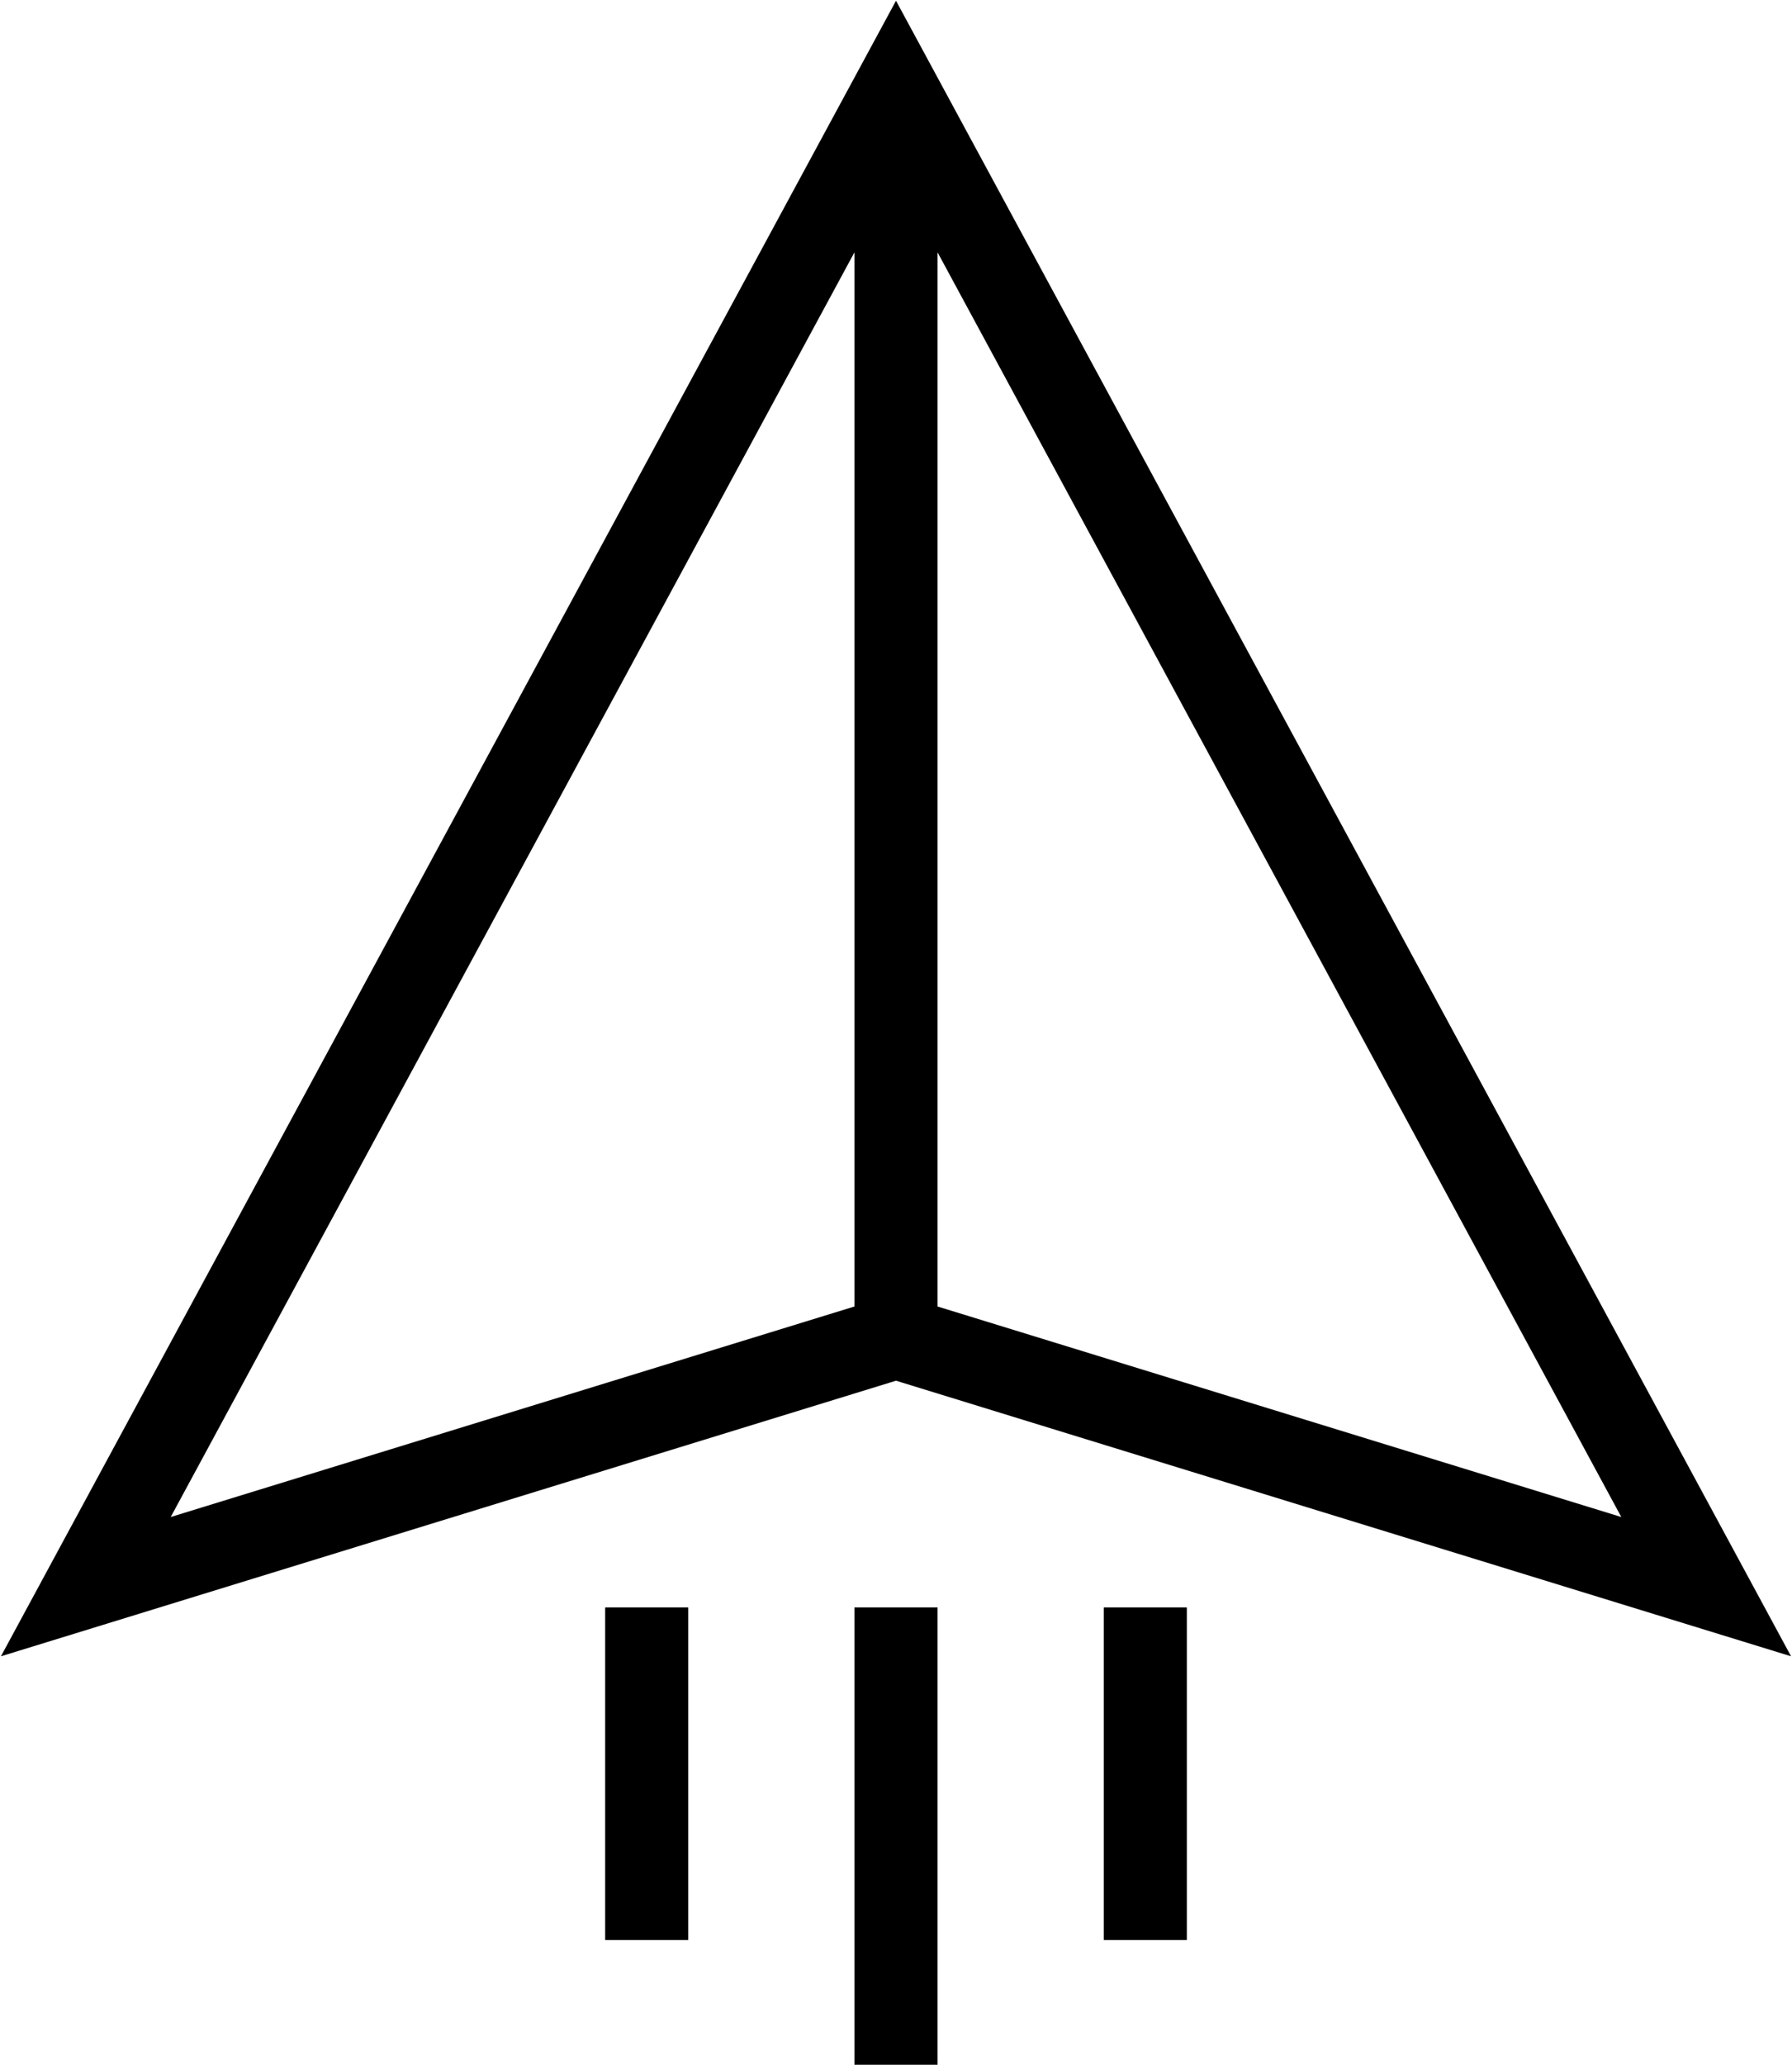 <svg version="1.2" baseProfile="tiny-ps" xmlns="http://www.w3.org/2000/svg" viewBox="0 0 1294 1490" width="1294" height="1490">
	<title>Capa 1</title>
	<style>
		tspan { white-space:pre }
		.shp0 { fill: #000000 } 
	</style>
	<g id="Capa 1">
		<g id="&lt;Group&gt;">
			<path id="&lt;Compound Path&gt;" fill-rule="evenodd" class="shp0" d="M647 996.36L0.67 1195.24L647 0.52L1293.32 1195.24L651.41 997.72L647 996.36ZM677 942.81L1170.73 1094.73L677 182.09L677 942.81ZM617 182.09L123.27 1094.73L617 942.81L617 182.09Z" />
			<path id="&lt;Path&gt;" class="shp0" d="M617 1159.98L617 1490L677 1490L677 1159.98L617 1159.98Z" />
			<path id="&lt;Path&gt;" class="shp0" d="M436.99 1159.98L436.99 1399.99L496.99 1399.99L496.99 1159.98L436.99 1159.98Z" />
			<path id="&lt;Path&gt;" class="shp0" d="M797.01 1159.98L797.01 1399.99L857.01 1399.99L857.01 1159.98L797.01 1159.98Z" />
		</g>
	</g>
</svg>